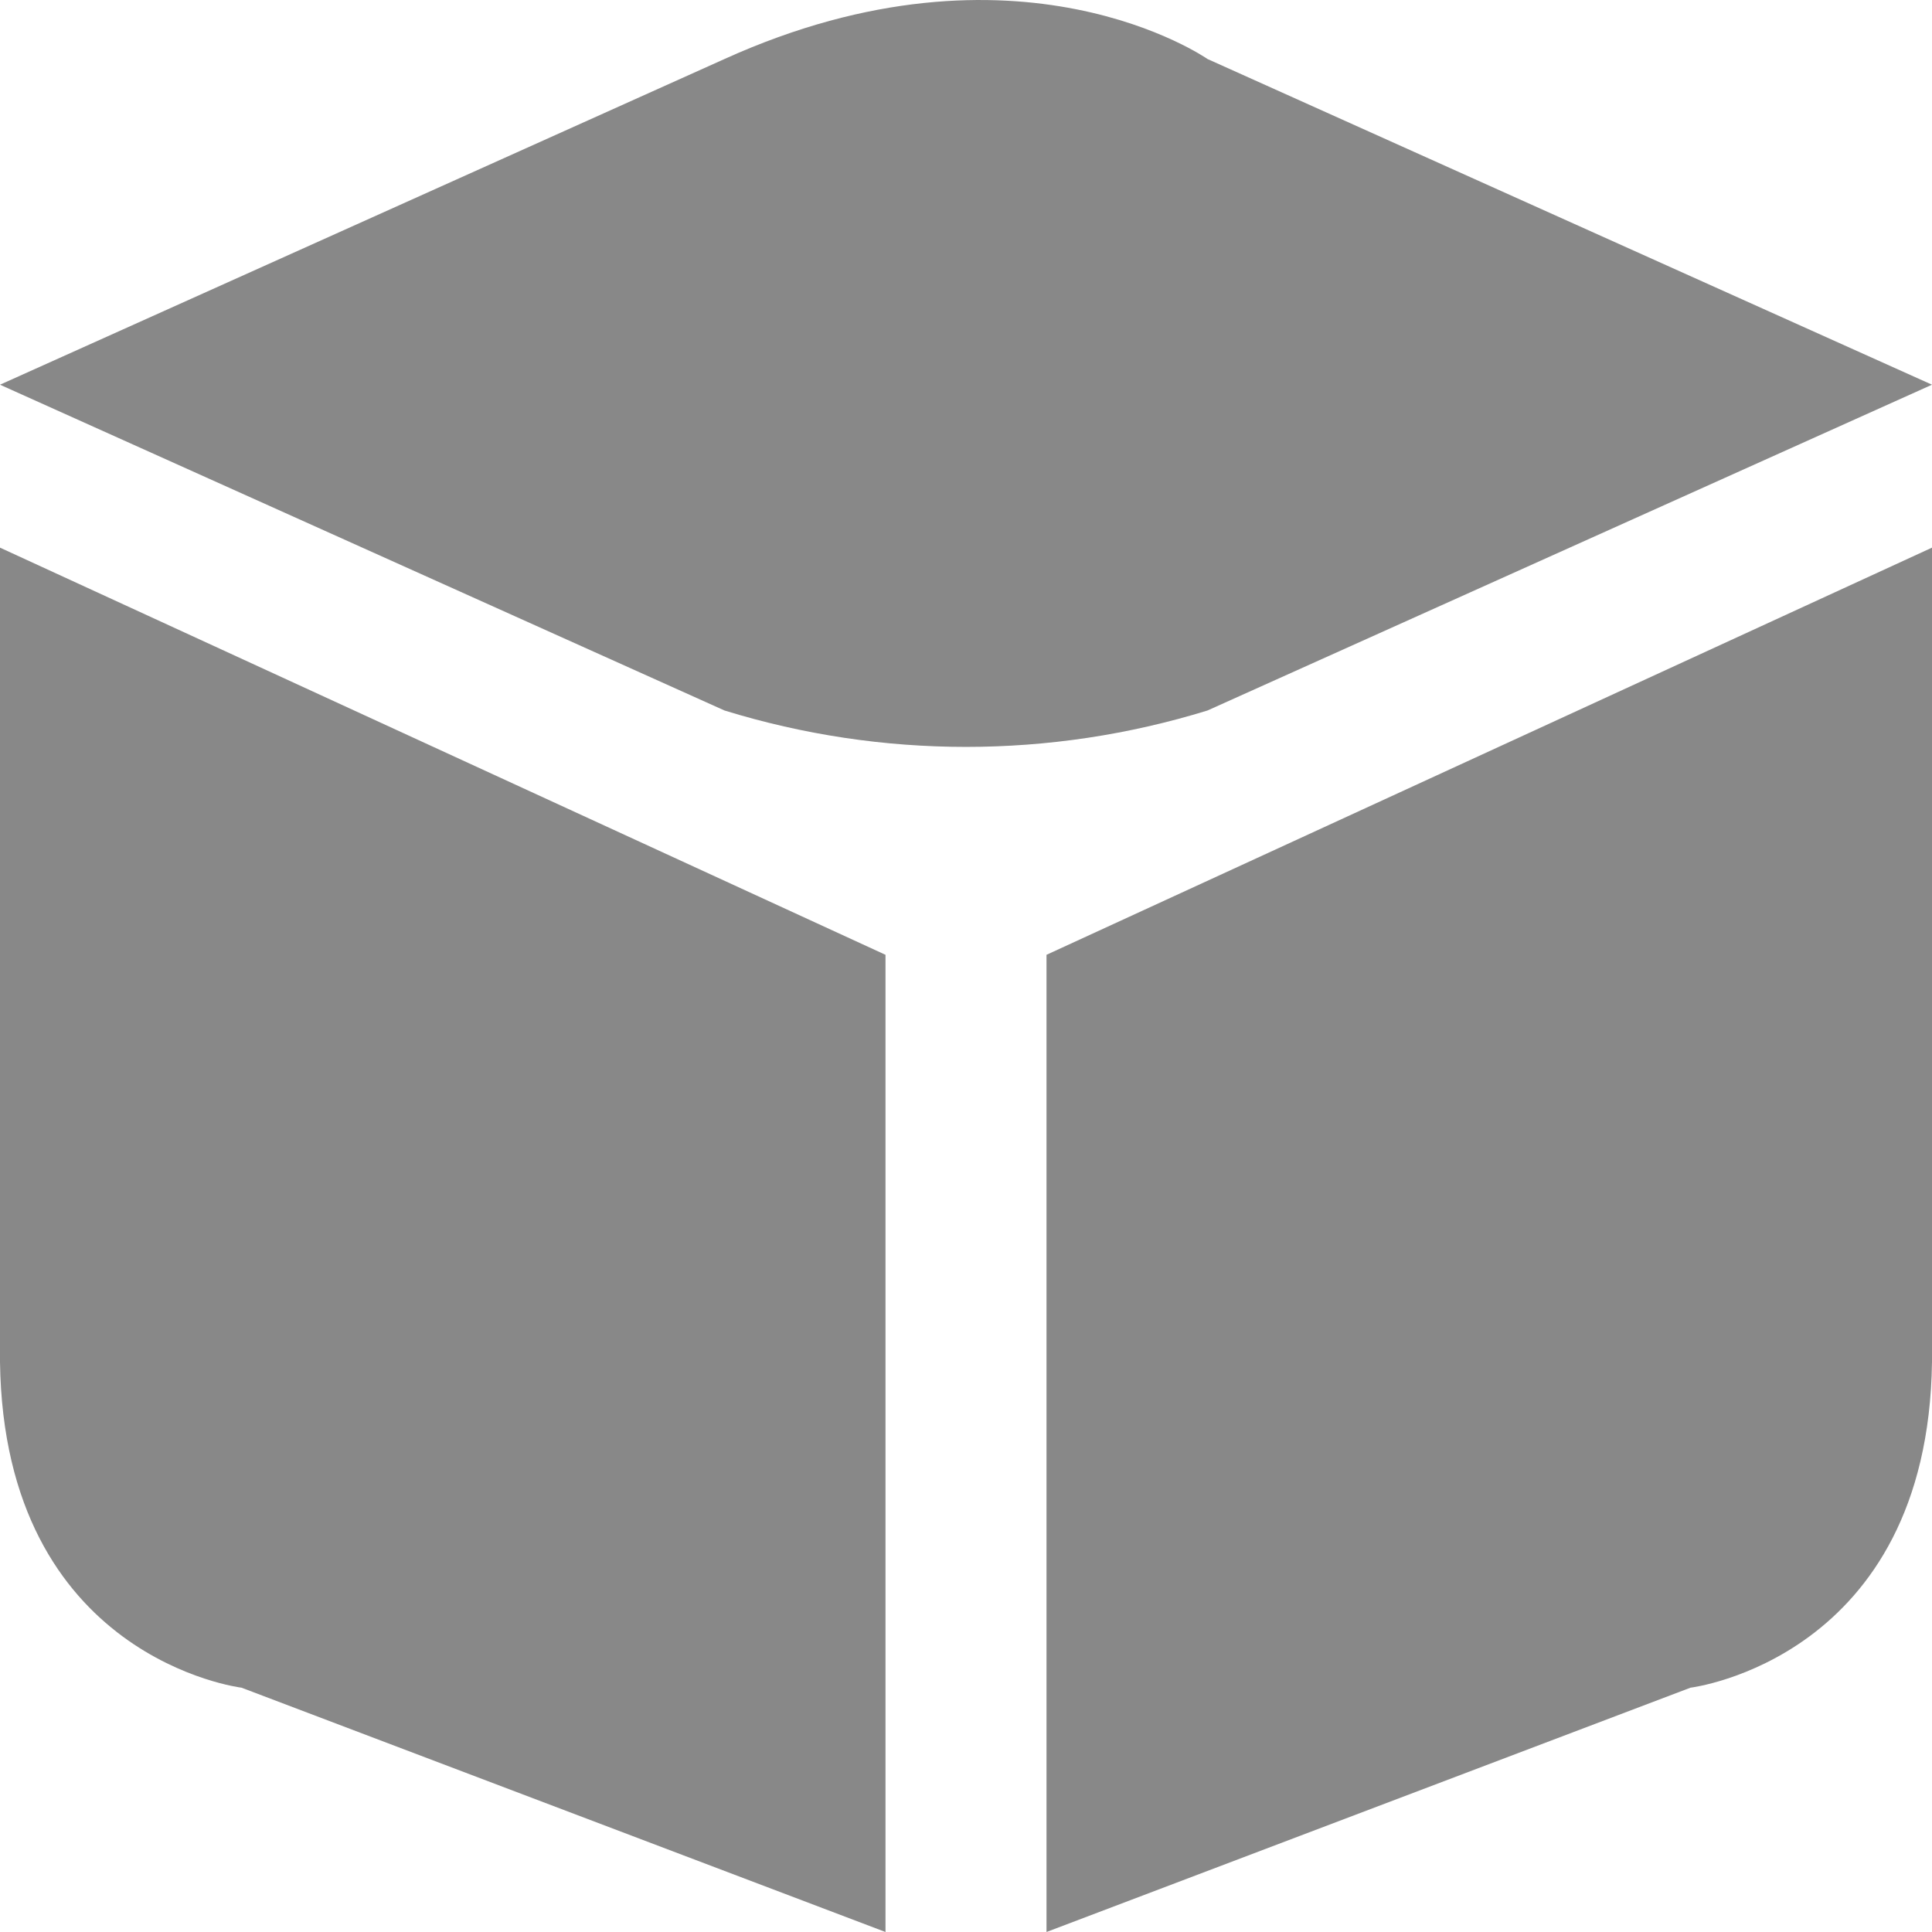 <svg width="24" height="24" viewBox="0 0 24 24" fill="none" xmlns="http://www.w3.org/2000/svg">
<path fill-rule="evenodd" clip-rule="evenodd" d="M24 6.803L13 11.861V24L21 20.965C21 20.965 23.949 20.608 24 16.919V6.803ZM0 6.803L11 11.861V24L3 20.965C3 20.965 0.051 20.608 0 16.919V6.803ZM24 4.779L15 0.733C15 0.733 12.643 -0.916 9 0.733L0 4.779L9 8.826C10.956 9.429 13.044 9.429 15 8.826L24 4.779Z" fill="#888888"/>
</svg>
